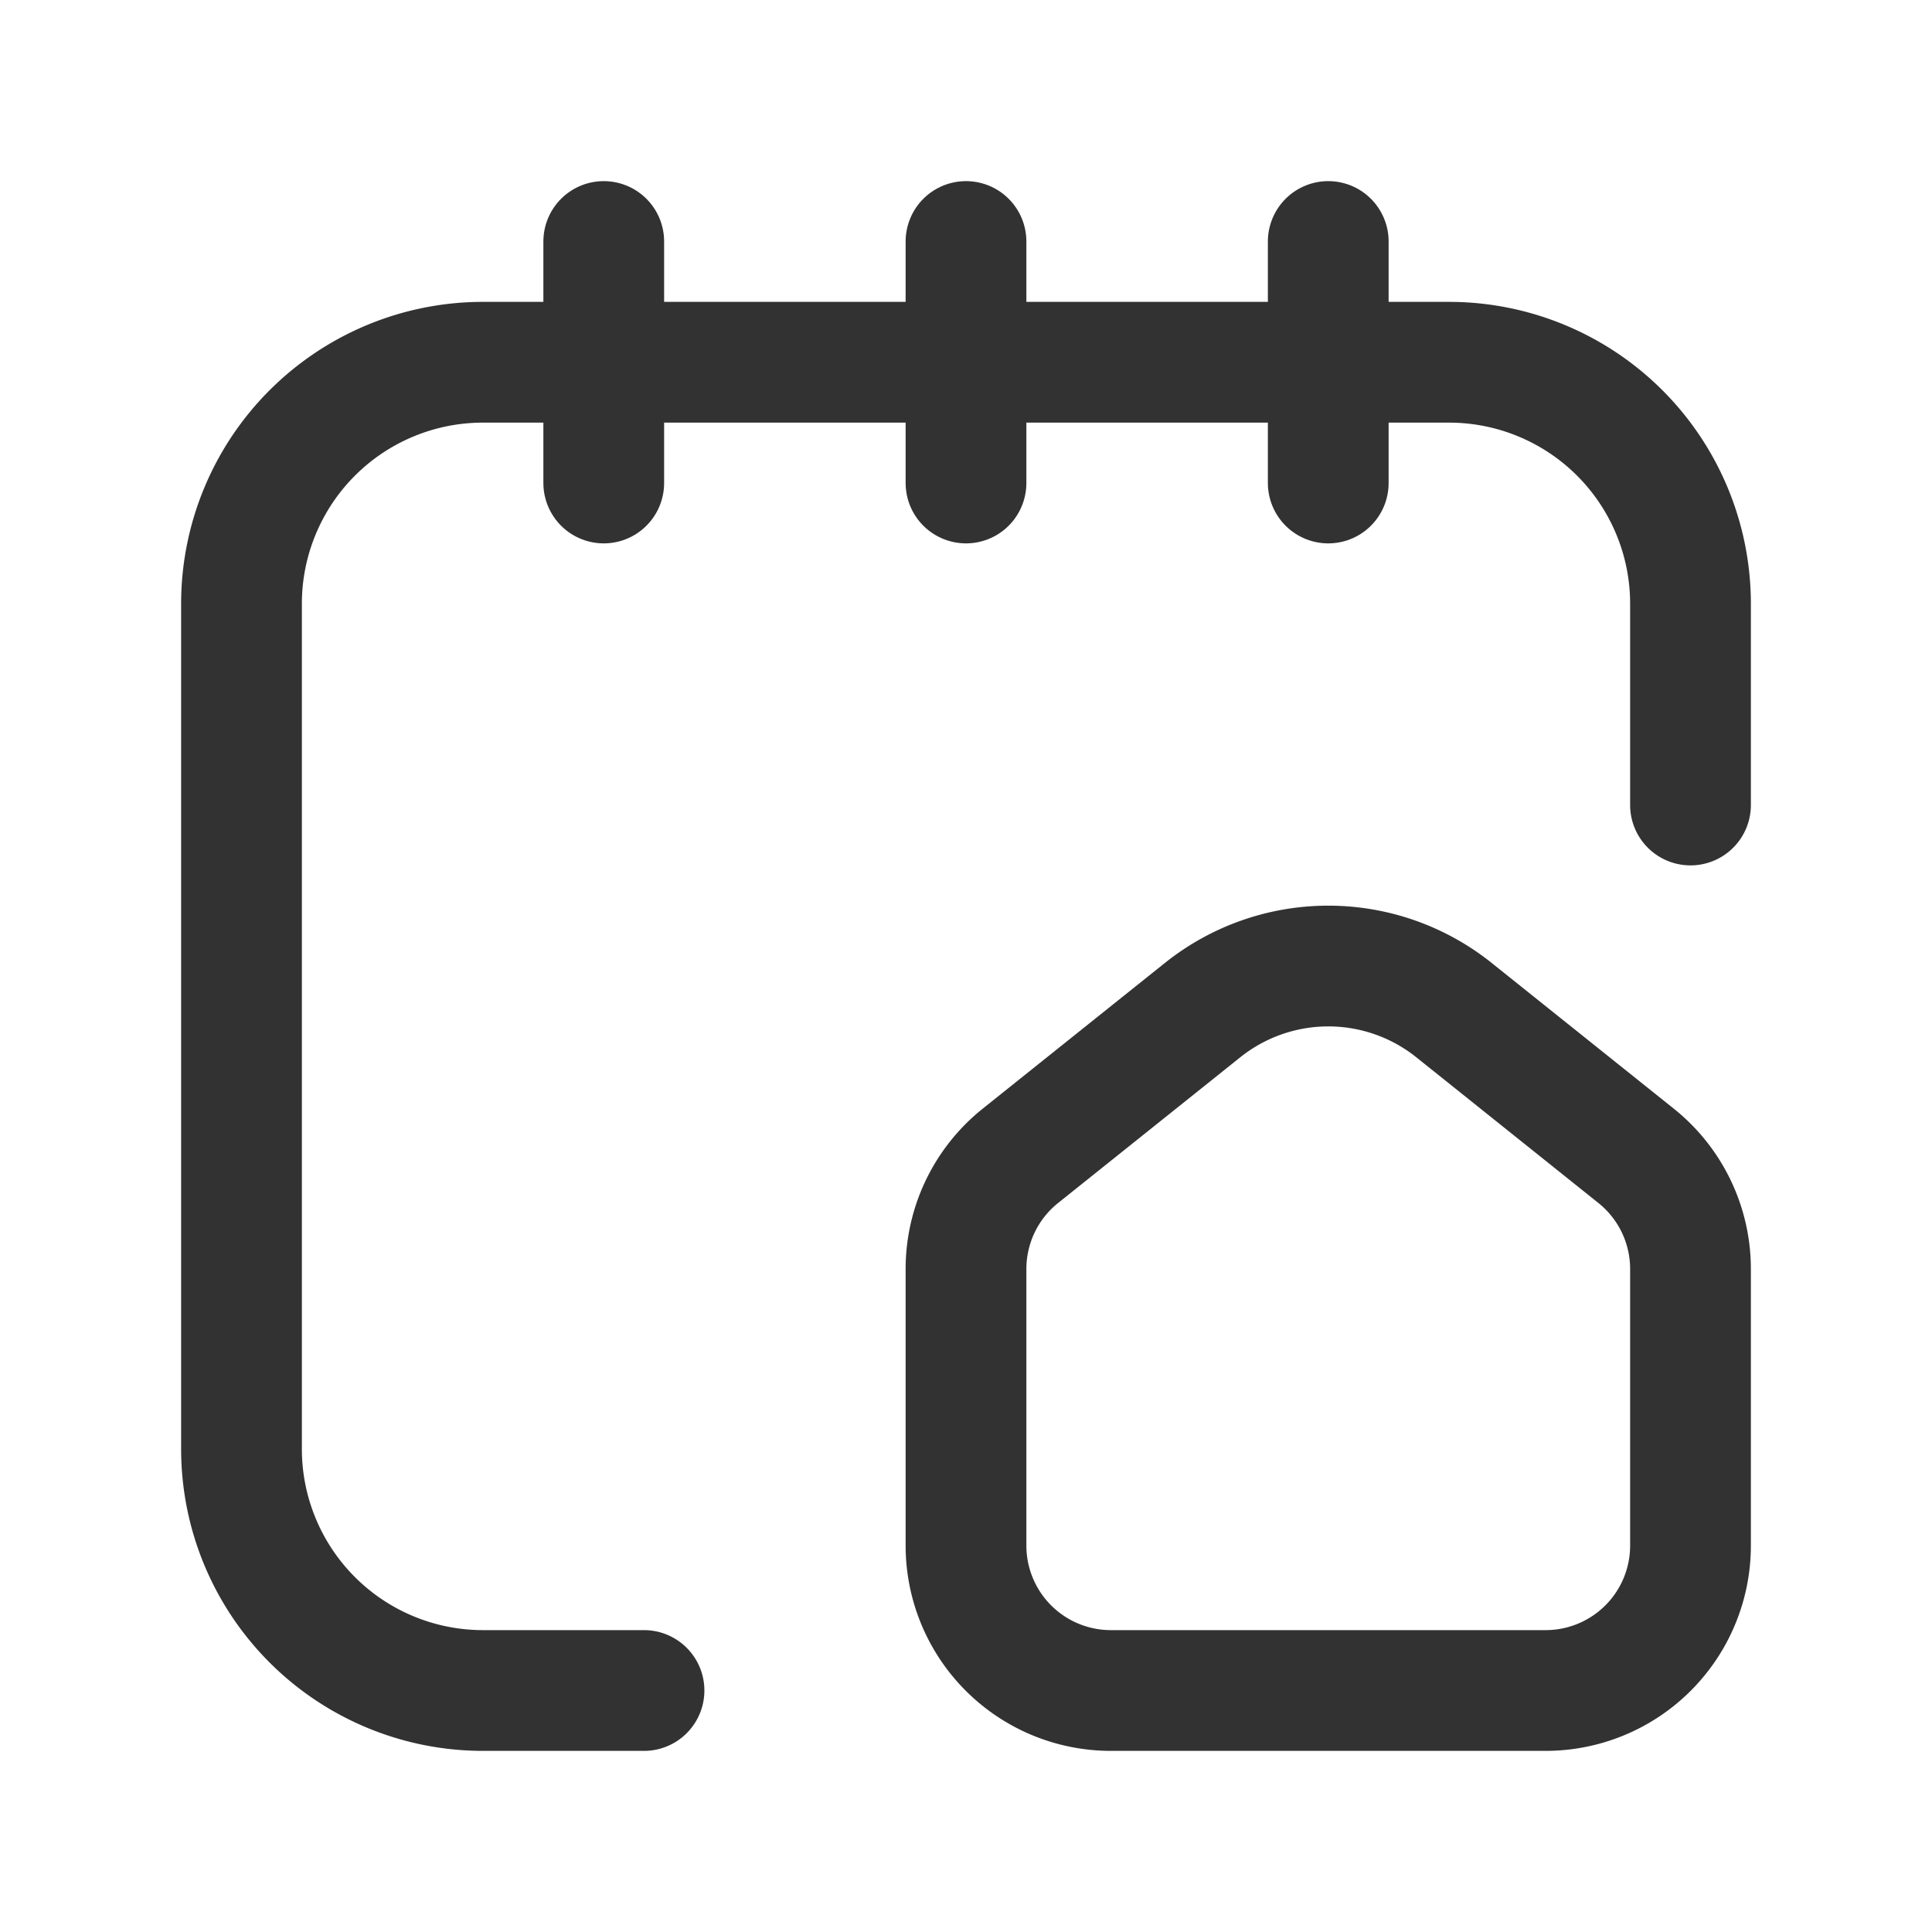 <svg xmlns="http://www.w3.org/2000/svg" viewBox="0 0 24 24"><line x1="7.5" y1="3" x2="7.5" y2="6" fill="none" stroke="#323232" stroke-linecap="round" stroke-linejoin="round" stroke-width="1.5"/><line x1="16.5" y1="3" x2="16.5" y2="6" fill="none" stroke="#323232" stroke-linecap="round" stroke-linejoin="round" stroke-width="1.5"/><path d="M8,21H6a3,3,0,0,1-3-3V7.5a3,3,0,0,1,3-3H18a3,3,0,0,1,3,3V10" fill="none" stroke="#323232" stroke-linecap="round" stroke-linejoin="round" stroke-width="1.5"/><line x1="12" y1="3" x2="12" y2="6" fill="none" stroke="#323232" stroke-linecap="round" stroke-linejoin="round" stroke-width="1.5"/><path d="M12,19.2V15.764a1.8,1.8,0,0,1,.676-1.406l2.263-1.81a2.5,2.5,0,0,1,3.123,0L20.324,14.358A1.8,1.8,0,0,1,21,15.764V19.2A1.8,1.8,0,0,1,19.2,21H13.8A1.8,1.8,0,0,1,12,19.2Z" fill="none" stroke="#323232" stroke-linecap="round" stroke-linejoin="round" stroke-width="1.5"/><rect width="24" height="24" fill="none"/></svg>